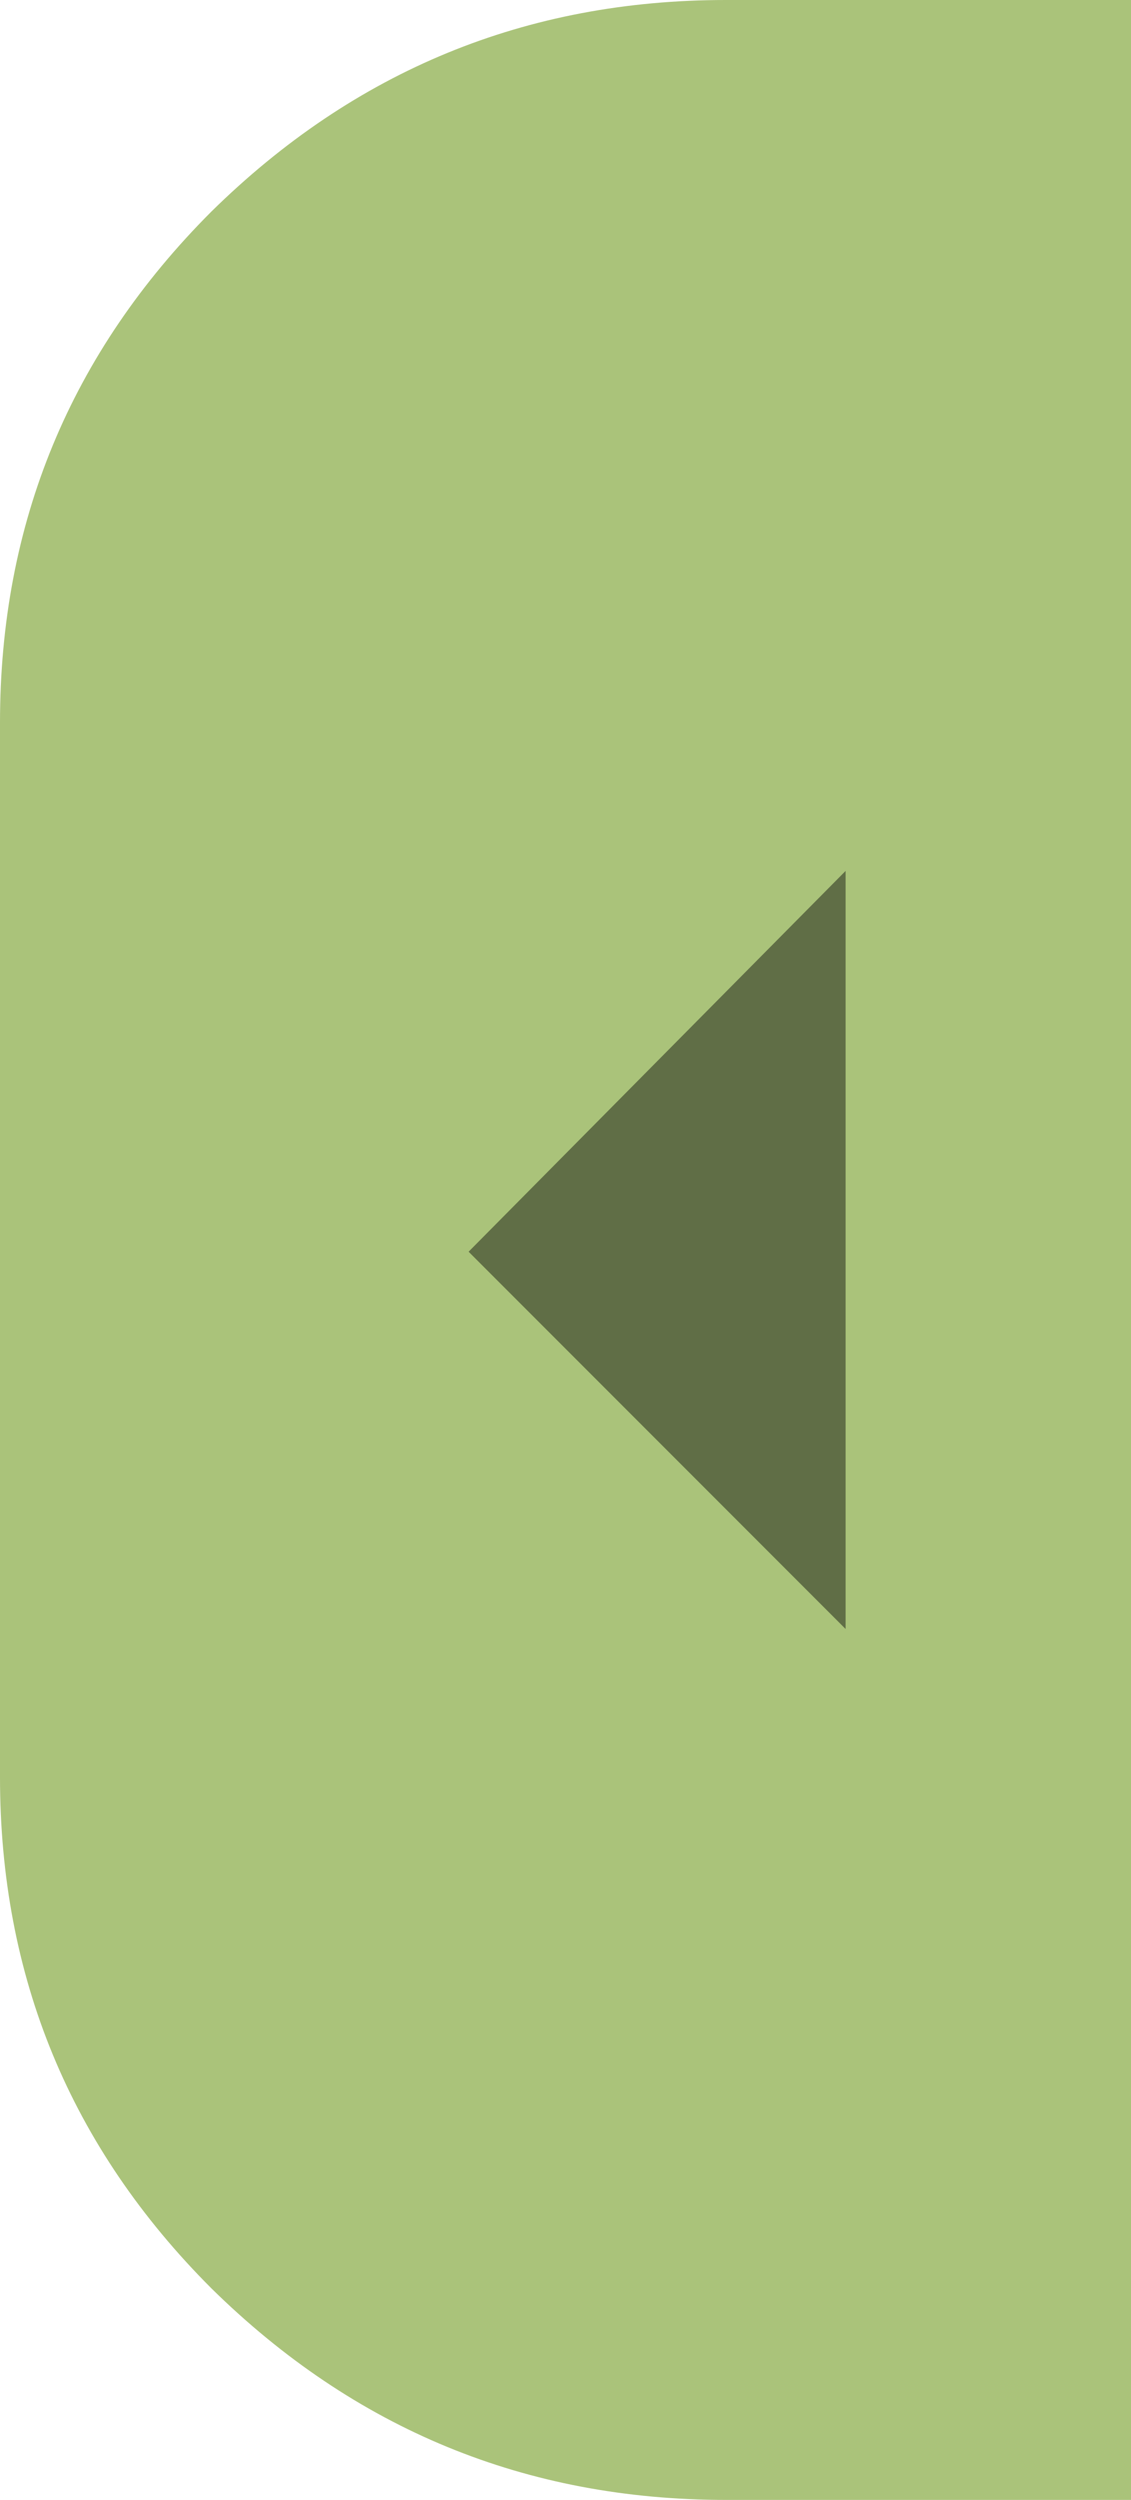 <?xml version="1.0" encoding="UTF-8" standalone="no"?>
<svg xmlns:ffdec="https://www.free-decompiler.com/flash" xmlns:xlink="http://www.w3.org/1999/xlink" ffdec:objectType="frame" height="35.45px" width="16.05px" xmlns="http://www.w3.org/2000/svg">
  <g transform="matrix(1.0, 0.0, 0.0, 1.0, 16.05, 0.0)">
    <use ffdec:characterId="1450" height="35.45" transform="matrix(1.0, 0.0, 0.0, 1.0, -16.05, 0.0)" width="16.05" xlink:href="#shape0"/>
  </g>
  <defs>
    <g id="shape0" transform="matrix(1.0, 0.0, 0.0, 1.0, 16.05, 0.0)">
      <path d="M0.0 0.0 L0.0 35.45 -5.75 35.45 Q-10.0 35.45 -13.05 32.45 -16.05 29.45 -16.05 25.2 L-16.05 10.25 Q-16.05 6.0 -13.05 3.0 -10.0 0.0 -5.75 0.0 L0.0 0.0" fill="#aac37a" fill-rule="evenodd" stroke="none"/>
      <path d="M-4.05 23.1 L-9.4 17.75 -4.05 12.35 -4.05 23.1" fill="#606e46" fill-rule="evenodd" stroke="none"/>
    </g>
  </defs>
</svg>
